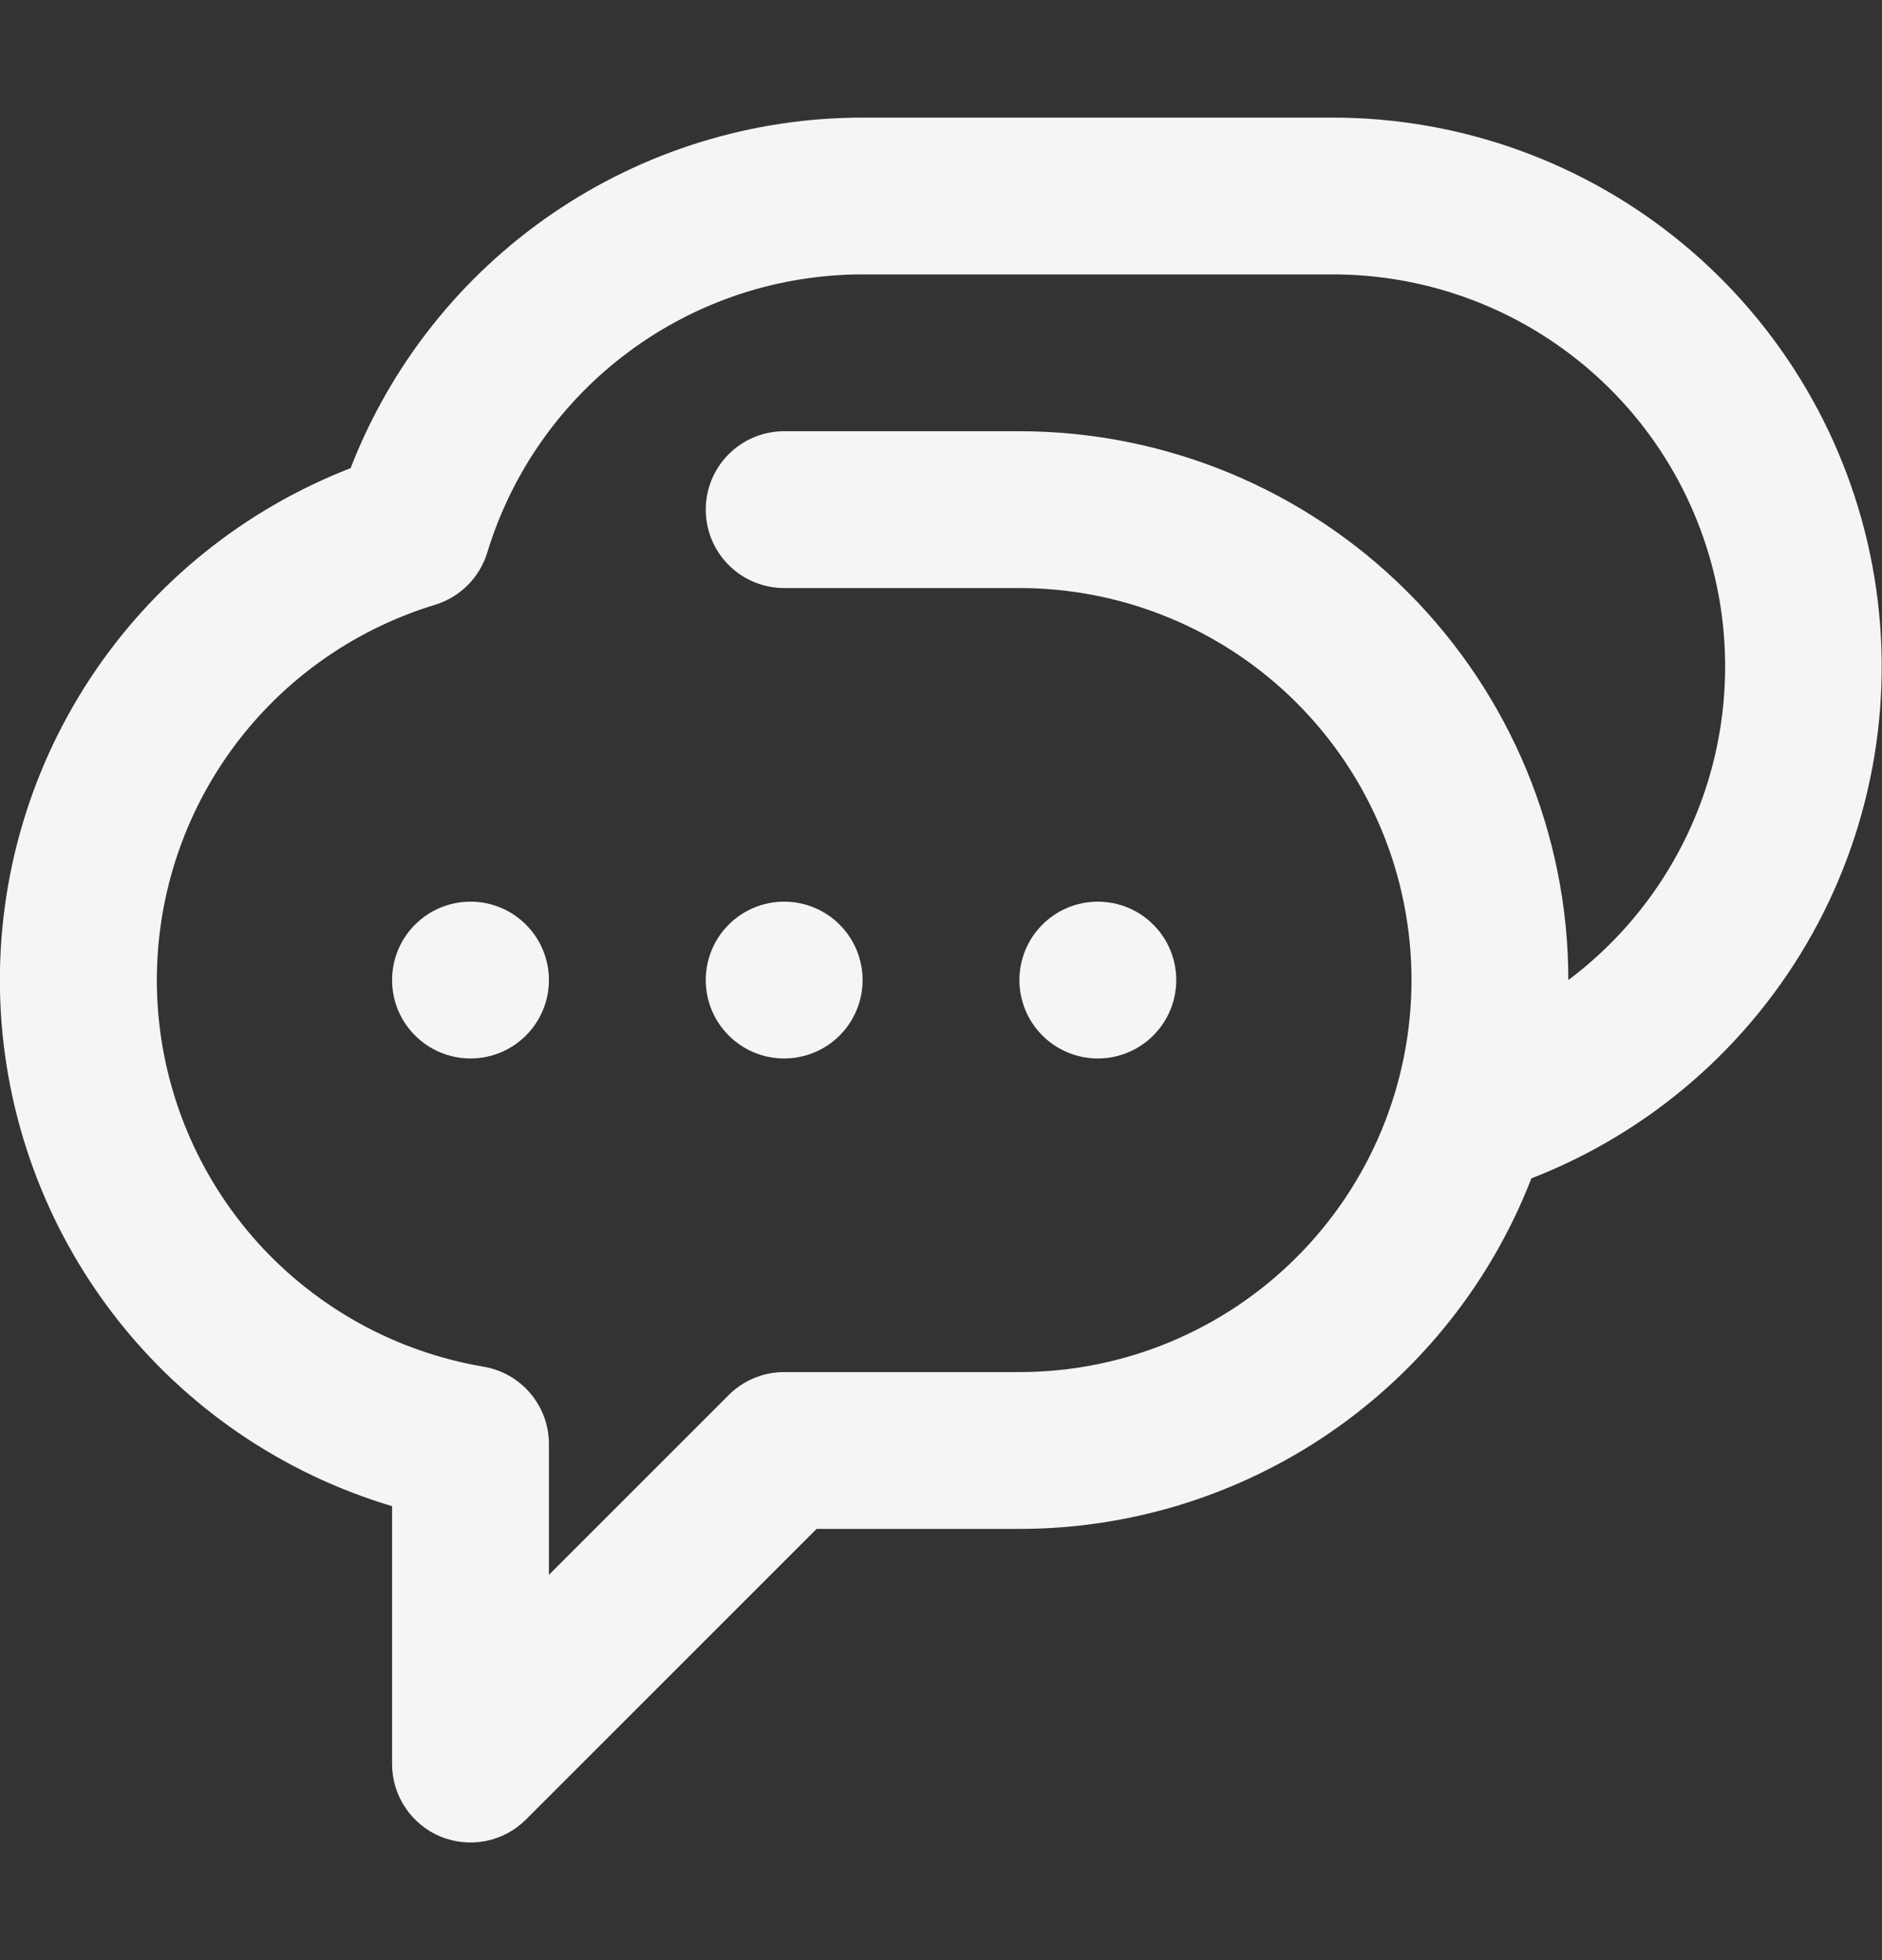 <svg width="24" height="25" viewBox="0 0 24 25" fill="none" xmlns="http://www.w3.org/2000/svg">
<rect x="0" y="0" width="24" height="25" fill="#333333" stroke="none"/>
<g clip-path="url(#clip0_1_251)">
<path d="M11 3.5H17C18.049 3.5 19.072 3.83 19.924 4.444C20.775 5.057 21.412 5.923 21.743 6.919C22.075 7.914 22.085 8.989 21.773 9.991C21.46 10.992 20.84 11.87 20 12.5C20 10.643 19.262 8.863 17.95 7.55C16.637 6.237 14.857 5.5 13 5.5H10C9.735 5.5 9.48 5.605 9.293 5.793C9.105 5.98 9 6.235 9 6.5C9 6.765 9.105 7.02 9.293 7.207C9.48 7.395 9.735 7.5 10 7.5H13C14.326 7.5 15.598 8.027 16.535 8.964C17.473 9.902 18 11.174 18 12.5C18 13.826 17.473 15.098 16.535 16.035C15.598 16.973 14.326 17.5 13 17.5H10C9.735 17.5 9.48 17.605 9.293 17.793L7 20.086V18.417C7 18.18 6.916 17.952 6.763 17.771C6.61 17.59 6.398 17.47 6.165 17.431C5.054 17.242 4.039 16.684 3.285 15.847C2.531 15.009 2.082 13.942 2.01 12.817C1.939 11.693 2.249 10.577 2.891 9.65C3.533 8.724 4.469 8.042 5.547 7.714C5.704 7.666 5.848 7.58 5.964 7.464C6.08 7.348 6.166 7.204 6.214 7.047C6.526 6.021 7.16 5.122 8.022 4.484C8.883 3.845 9.927 3.5 11 3.5ZM19.529 15.029C21.051 14.438 22.319 13.333 23.113 11.907C23.907 10.48 24.177 8.82 23.877 7.215C23.577 5.61 22.725 4.161 21.47 3.117C20.214 2.073 18.633 1.501 17 1.5H11C9.588 1.5 8.209 1.927 7.043 2.725C5.878 3.523 4.981 4.654 4.471 5.971C3.11 6.499 1.947 7.438 1.146 8.659C0.345 9.88 -0.054 11.321 0.004 12.78C0.063 14.238 0.576 15.643 1.471 16.796C2.367 17.949 3.601 18.793 5 19.21V22.5C5 22.698 5.059 22.891 5.169 23.055C5.278 23.22 5.435 23.348 5.617 23.424C5.8 23.499 6.001 23.519 6.195 23.481C6.389 23.442 6.567 23.347 6.707 23.207L10.414 19.5H13C14.412 19.5 15.791 19.073 16.957 18.275C18.122 17.477 19.018 16.346 19.529 15.029Z" fill="white" fill-opacity="0.95"/>
<path d="M7 12.5C7 12.765 6.895 13.02 6.707 13.207C6.52 13.395 6.265 13.5 6 13.5C5.735 13.5 5.48 13.395 5.293 13.207C5.105 13.02 5 12.765 5 12.5C5 12.235 5.105 11.98 5.293 11.793C5.48 11.605 5.735 11.5 6 11.5C6.265 11.5 6.52 11.605 6.707 11.793C6.895 11.98 7 12.235 7 12.5ZM11 12.5C11 12.765 10.895 13.02 10.707 13.207C10.52 13.395 10.265 13.5 10 13.5C9.735 13.5 9.48 13.395 9.293 13.207C9.105 13.02 9 12.765 9 12.5C9 12.235 9.105 11.98 9.293 11.793C9.48 11.605 9.735 11.5 10 11.5C10.265 11.5 10.52 11.605 10.707 11.793C10.895 11.98 11 12.235 11 12.5ZM15 12.5C15 12.765 14.895 13.02 14.707 13.207C14.52 13.395 14.265 13.5 14 13.5C13.735 13.5 13.48 13.395 13.293 13.207C13.105 13.02 13 12.765 13 12.5C13 12.235 13.105 11.98 13.293 11.793C13.48 11.605 13.735 11.5 14 11.5C14.265 11.5 14.52 11.605 14.707 11.793C14.895 11.98 15 12.235 15 12.5Z" fill="white" fill-opacity="0.95"/>
</g>
<defs>
<clipPath id="clip0_1_251">
<rect width="24" height="24" fill="white" transform="translate(0 0.5)"/>
</clipPath>
</defs>
</svg>
